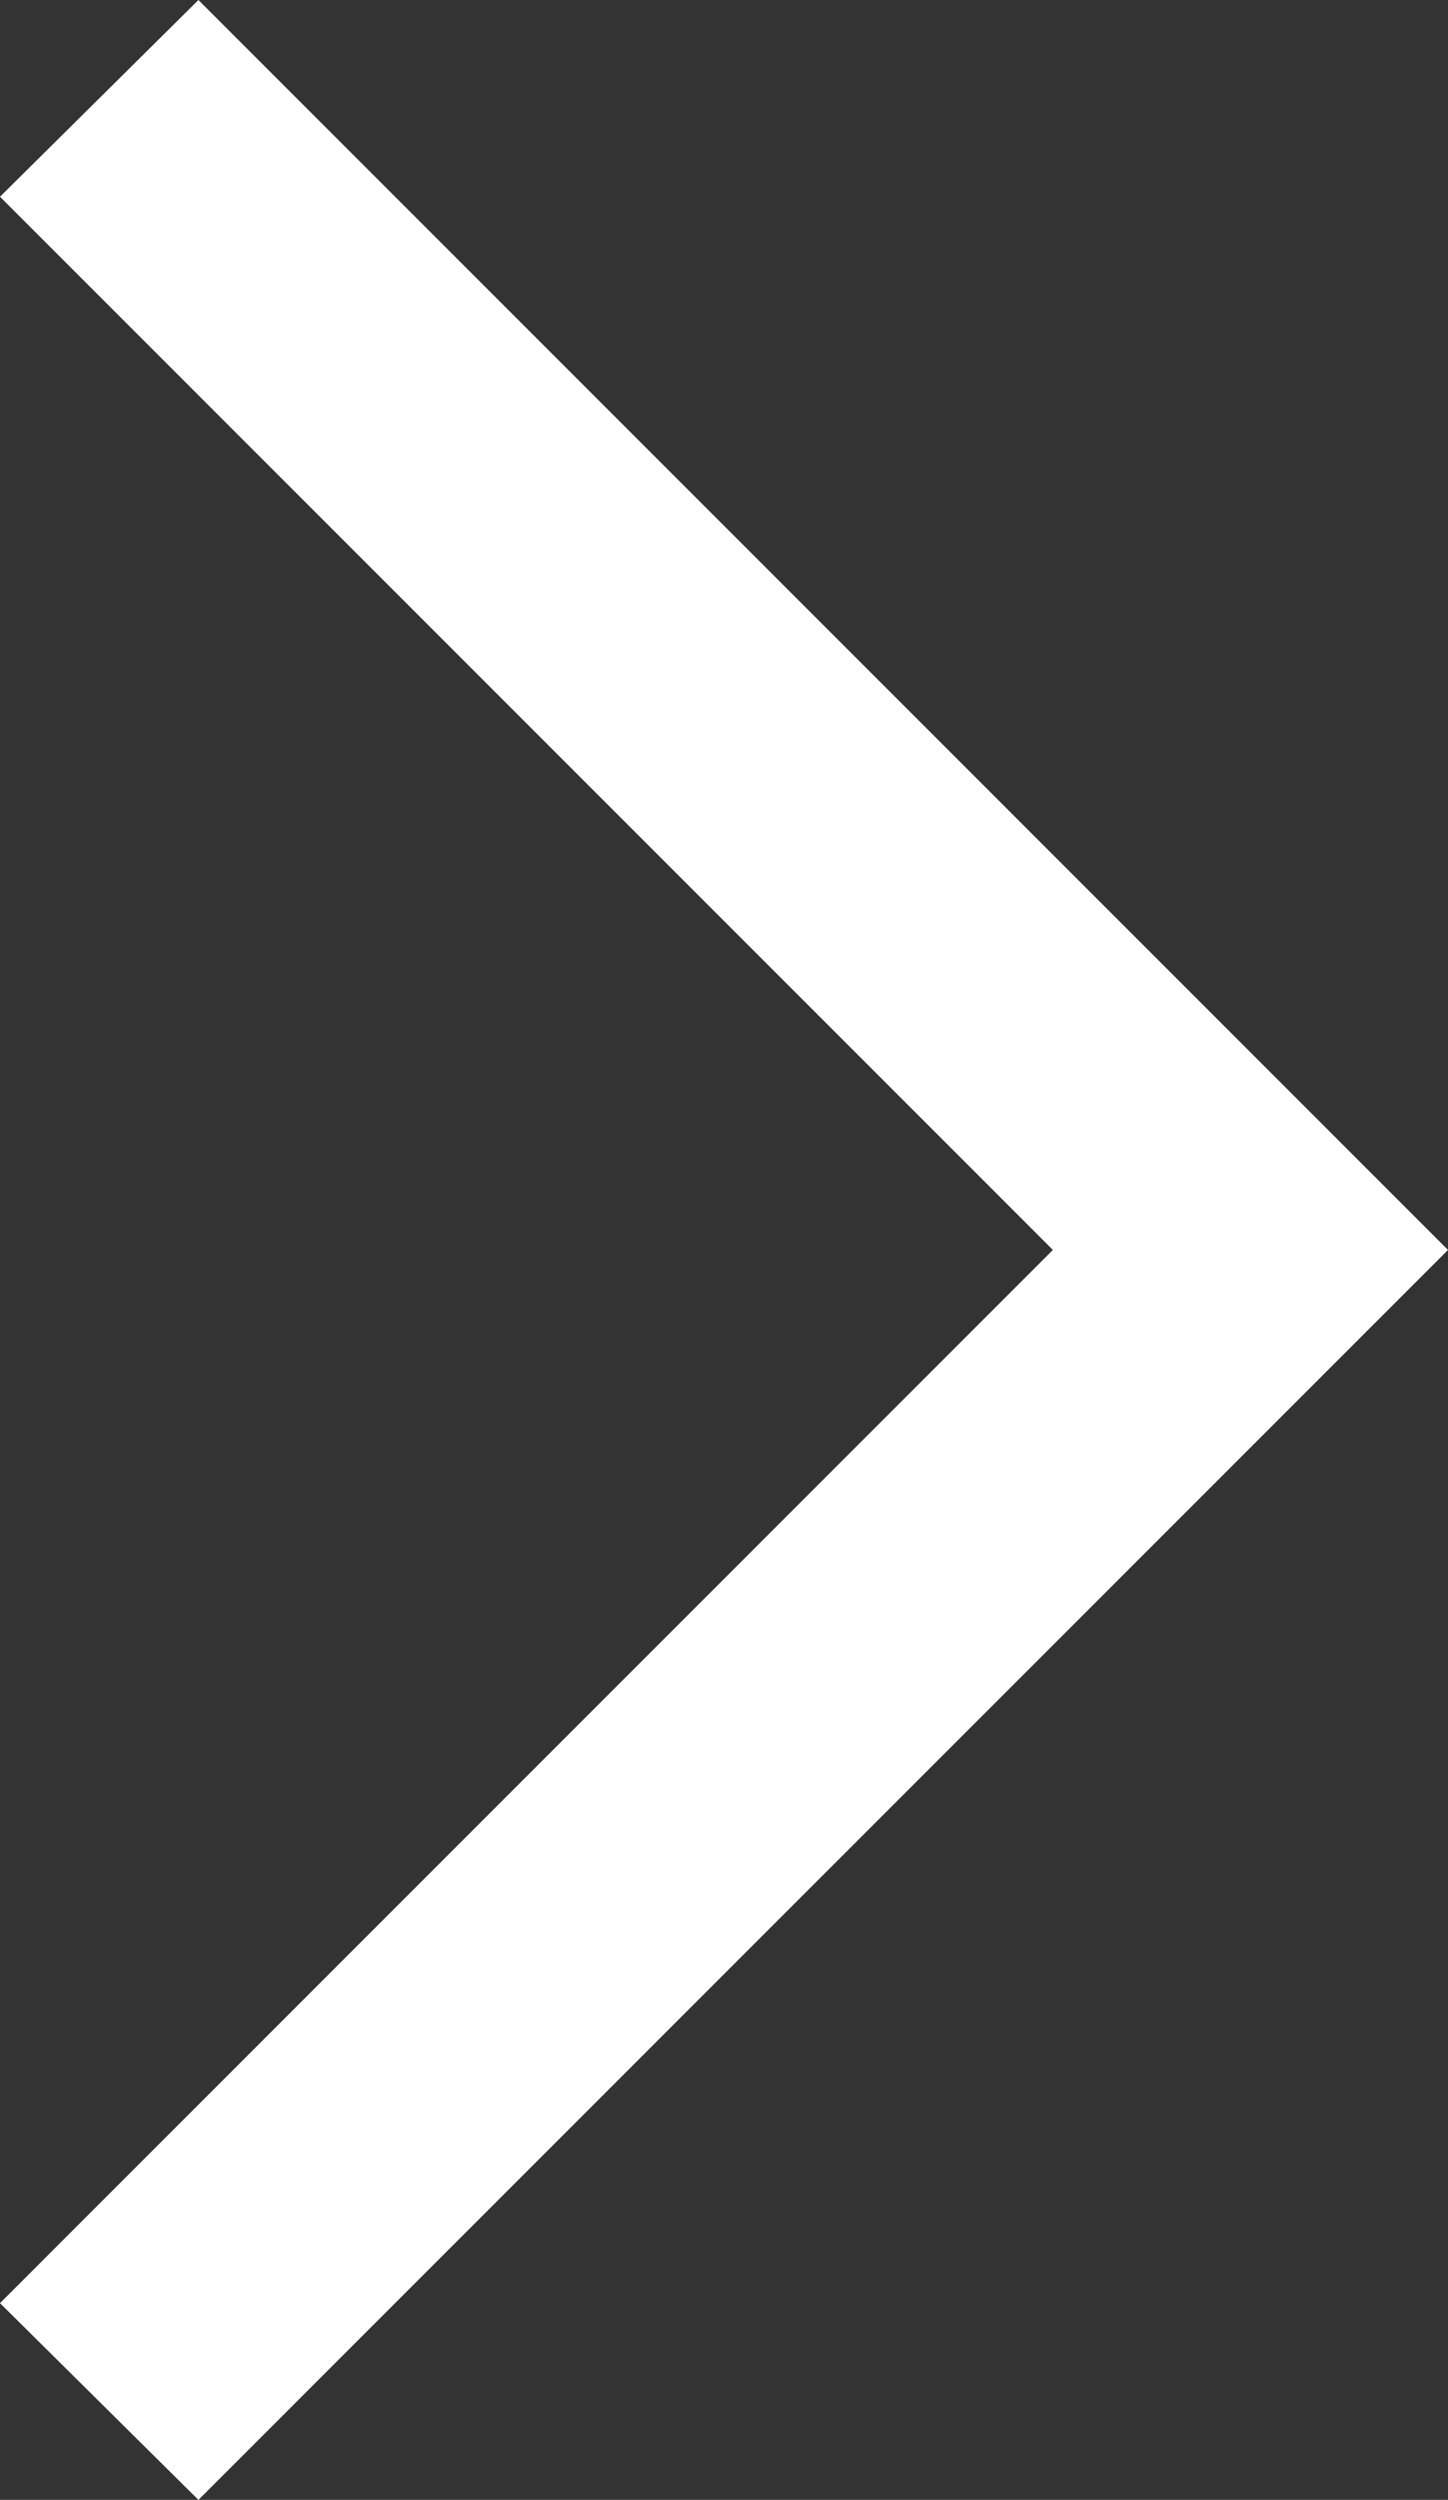 <?xml version="1.0" encoding="utf-8"?>
<!-- Generator: Adobe Illustrator 17.1.0, SVG Export Plug-In . SVG Version: 6.00 Build 0)  -->
<!DOCTYPE svg PUBLIC "-//W3C//DTD SVG 1.1//EN" "http://www.w3.org/Graphics/SVG/1.1/DTD/svg11.dtd">
<svg version="1.1" id="Layer_1" xmlns="http://www.w3.org/2000/svg" xmlns:xlink="http://www.w3.org/1999/xlink" x="0px" y="0px"
	 viewBox="0 0 17.382 30" enable-background="new 0 0 17.382 30" xml:space="preserve">
<rect x="0" y="0" width="17.382" height="30" fill="#333333" stroke="none"/>
<g>
	<path fill="#FFFFFF" d="M0,27.639L12.639,15L0,2.361L2.382,0l15,15l-15,15L0,27.639z"/>
</g>
</svg>
